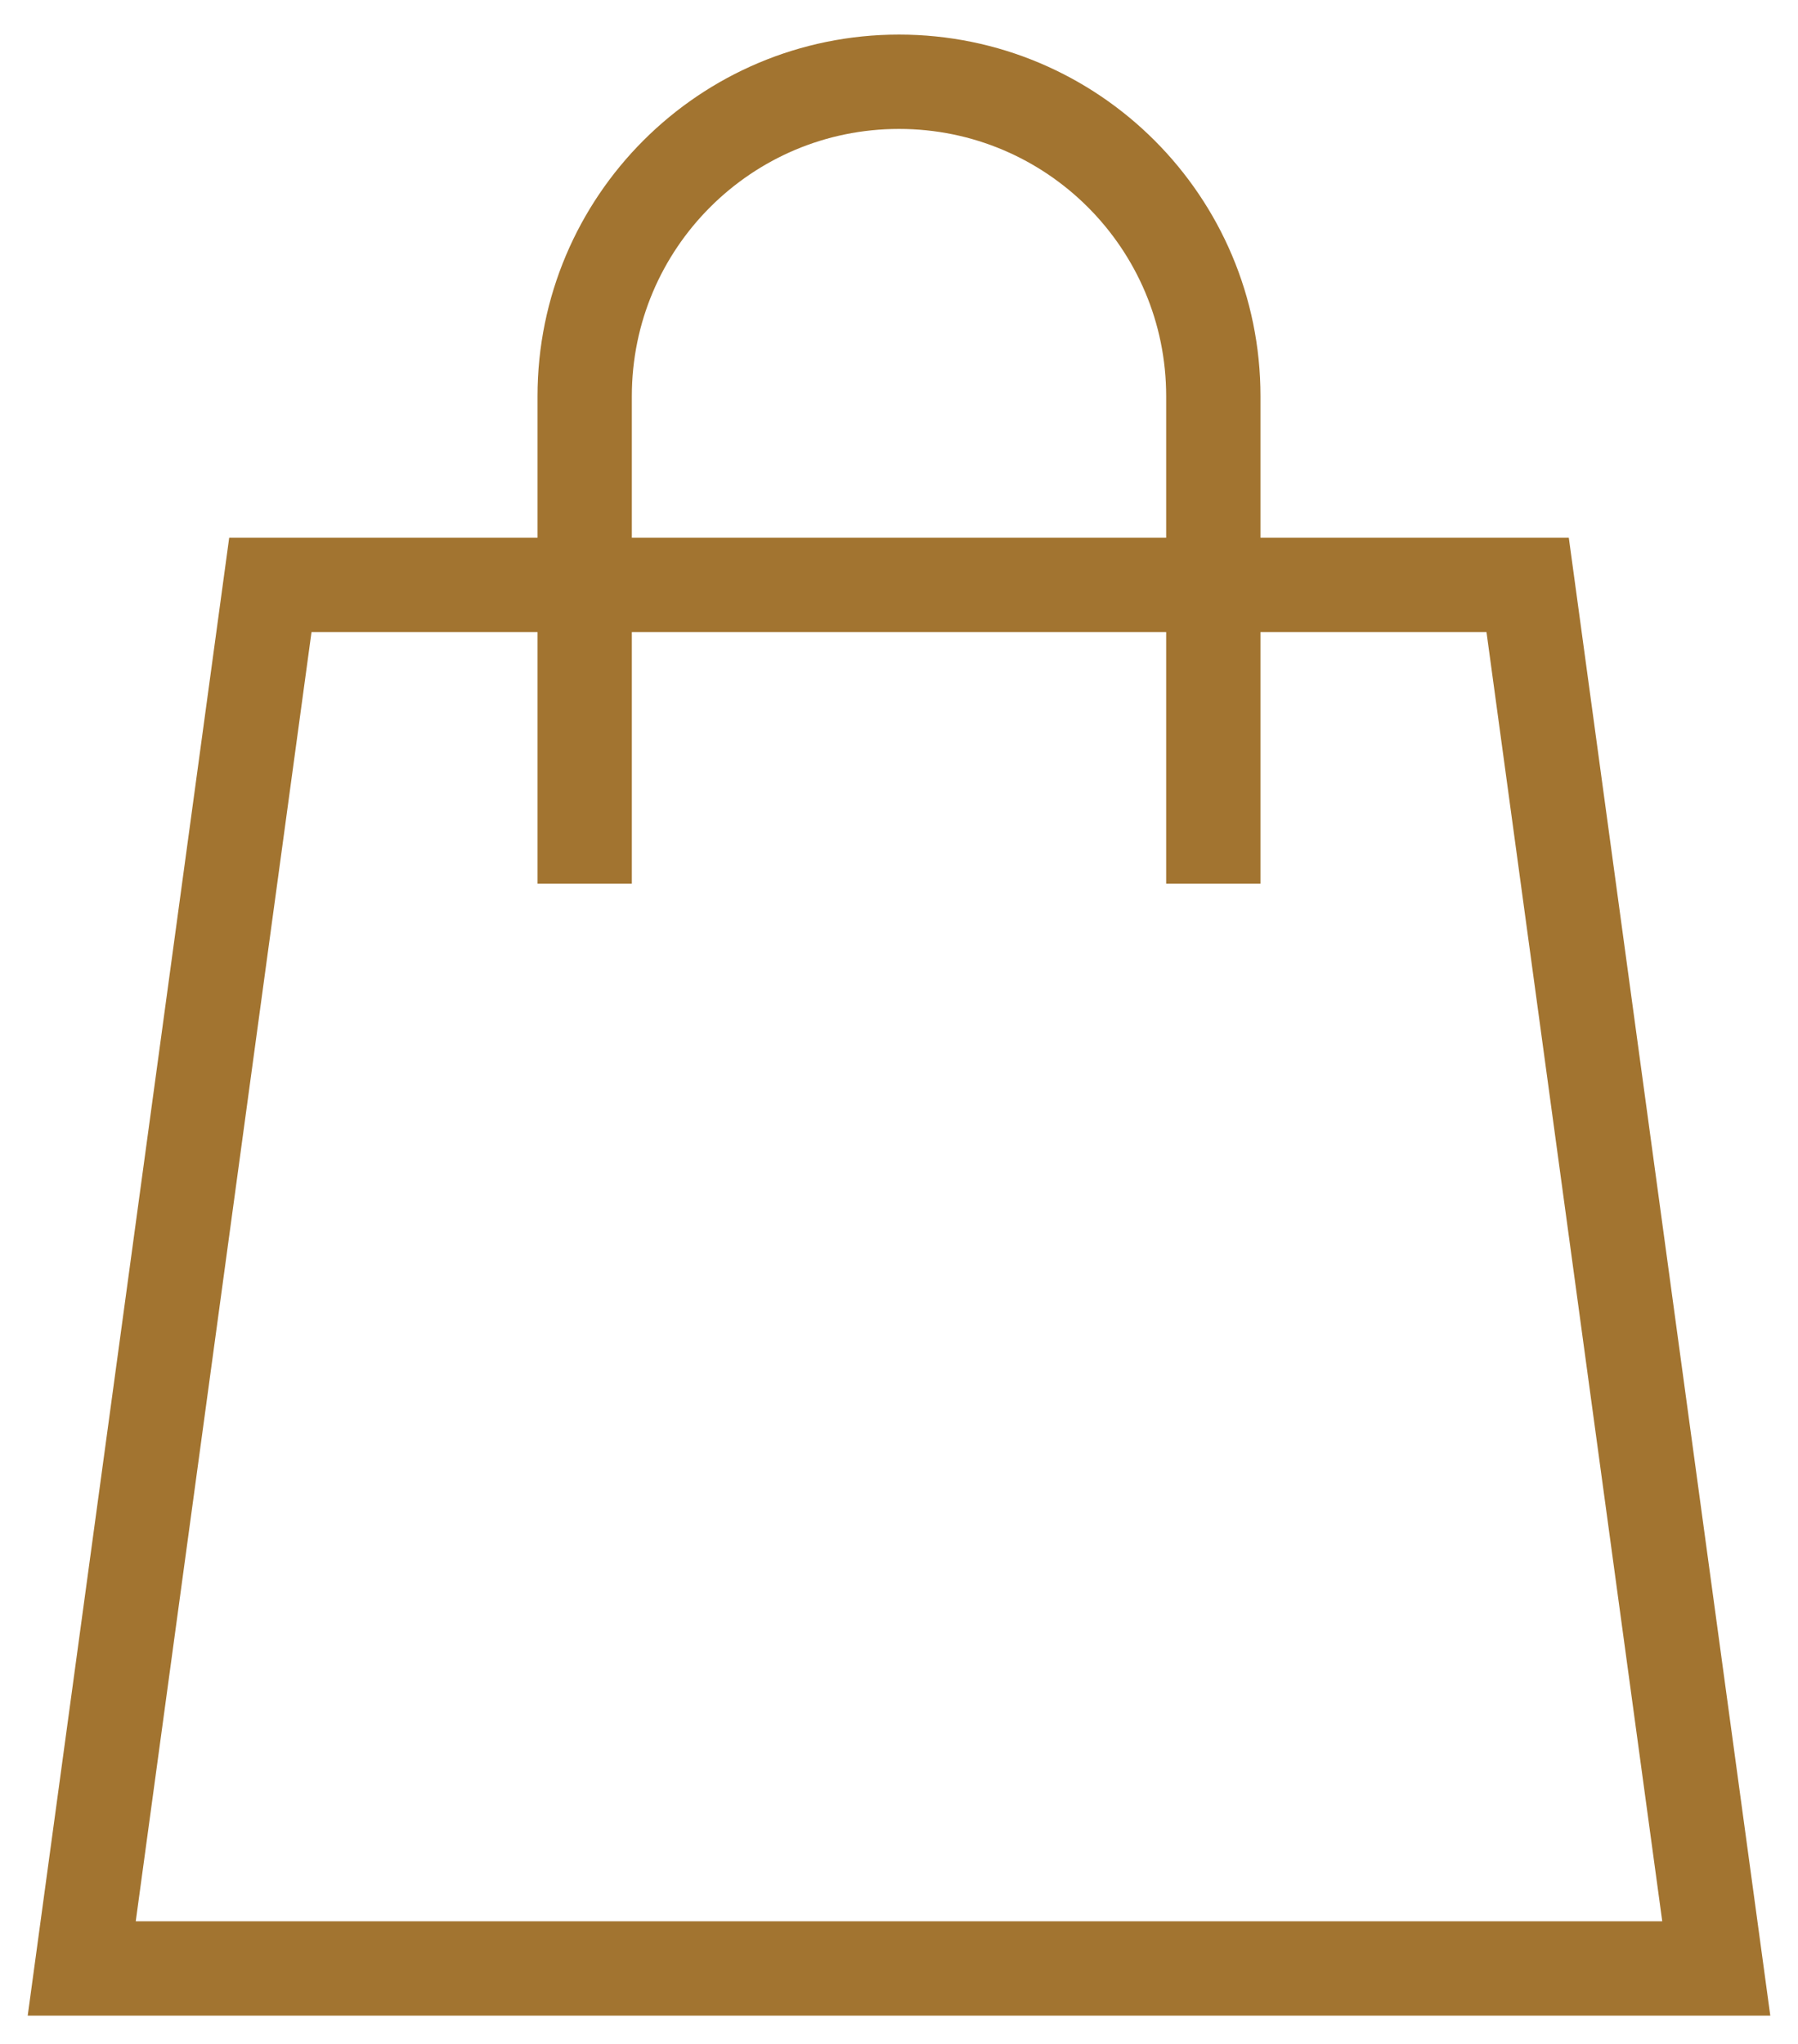 <?xml version="1.0" encoding="UTF-8"?>
<svg width="22px" height="25px" viewBox="0 0 22 25" version="1.1" xmlns="http://www.w3.org/2000/svg" xmlns:xlink="http://www.w3.org/1999/xlink">
    <!-- Generator: Sketch 56.3 (81716) - https://sketch.com -->
    <title>bag-09</title>
    <desc>Created with Sketch.</desc>
    <g id="Page-1" stroke="none" stroke-width="1" fill="none" fill-rule="evenodd" stroke-linecap="square">
        <g id="Cards" transform="translate(-43, -607)" stroke="#A27430" stroke-width="1.154">
            <g id="Transactions" transform="translate(30, 597)">
                <g id="Shopping">
                    <g id="bag-09">
                        <g>
                            <g transform="translate(14, 11)">
                                <polygon id="Path" points="20 23.077 0 23.077 2.308 6.154 17.692 6.154"></polygon>
                                <path d="M6.154,9.231 L6.154,3.846 C6.154,1.722 7.876,0 10,0 L10,0 C12.124,0 13.846,1.722 13.846,3.846 L13.846,9.231" id="Path"></path>
                            </g>
                        </g>
                    </g>
                </g>
            </g>
        </g>
    </g>
</svg>